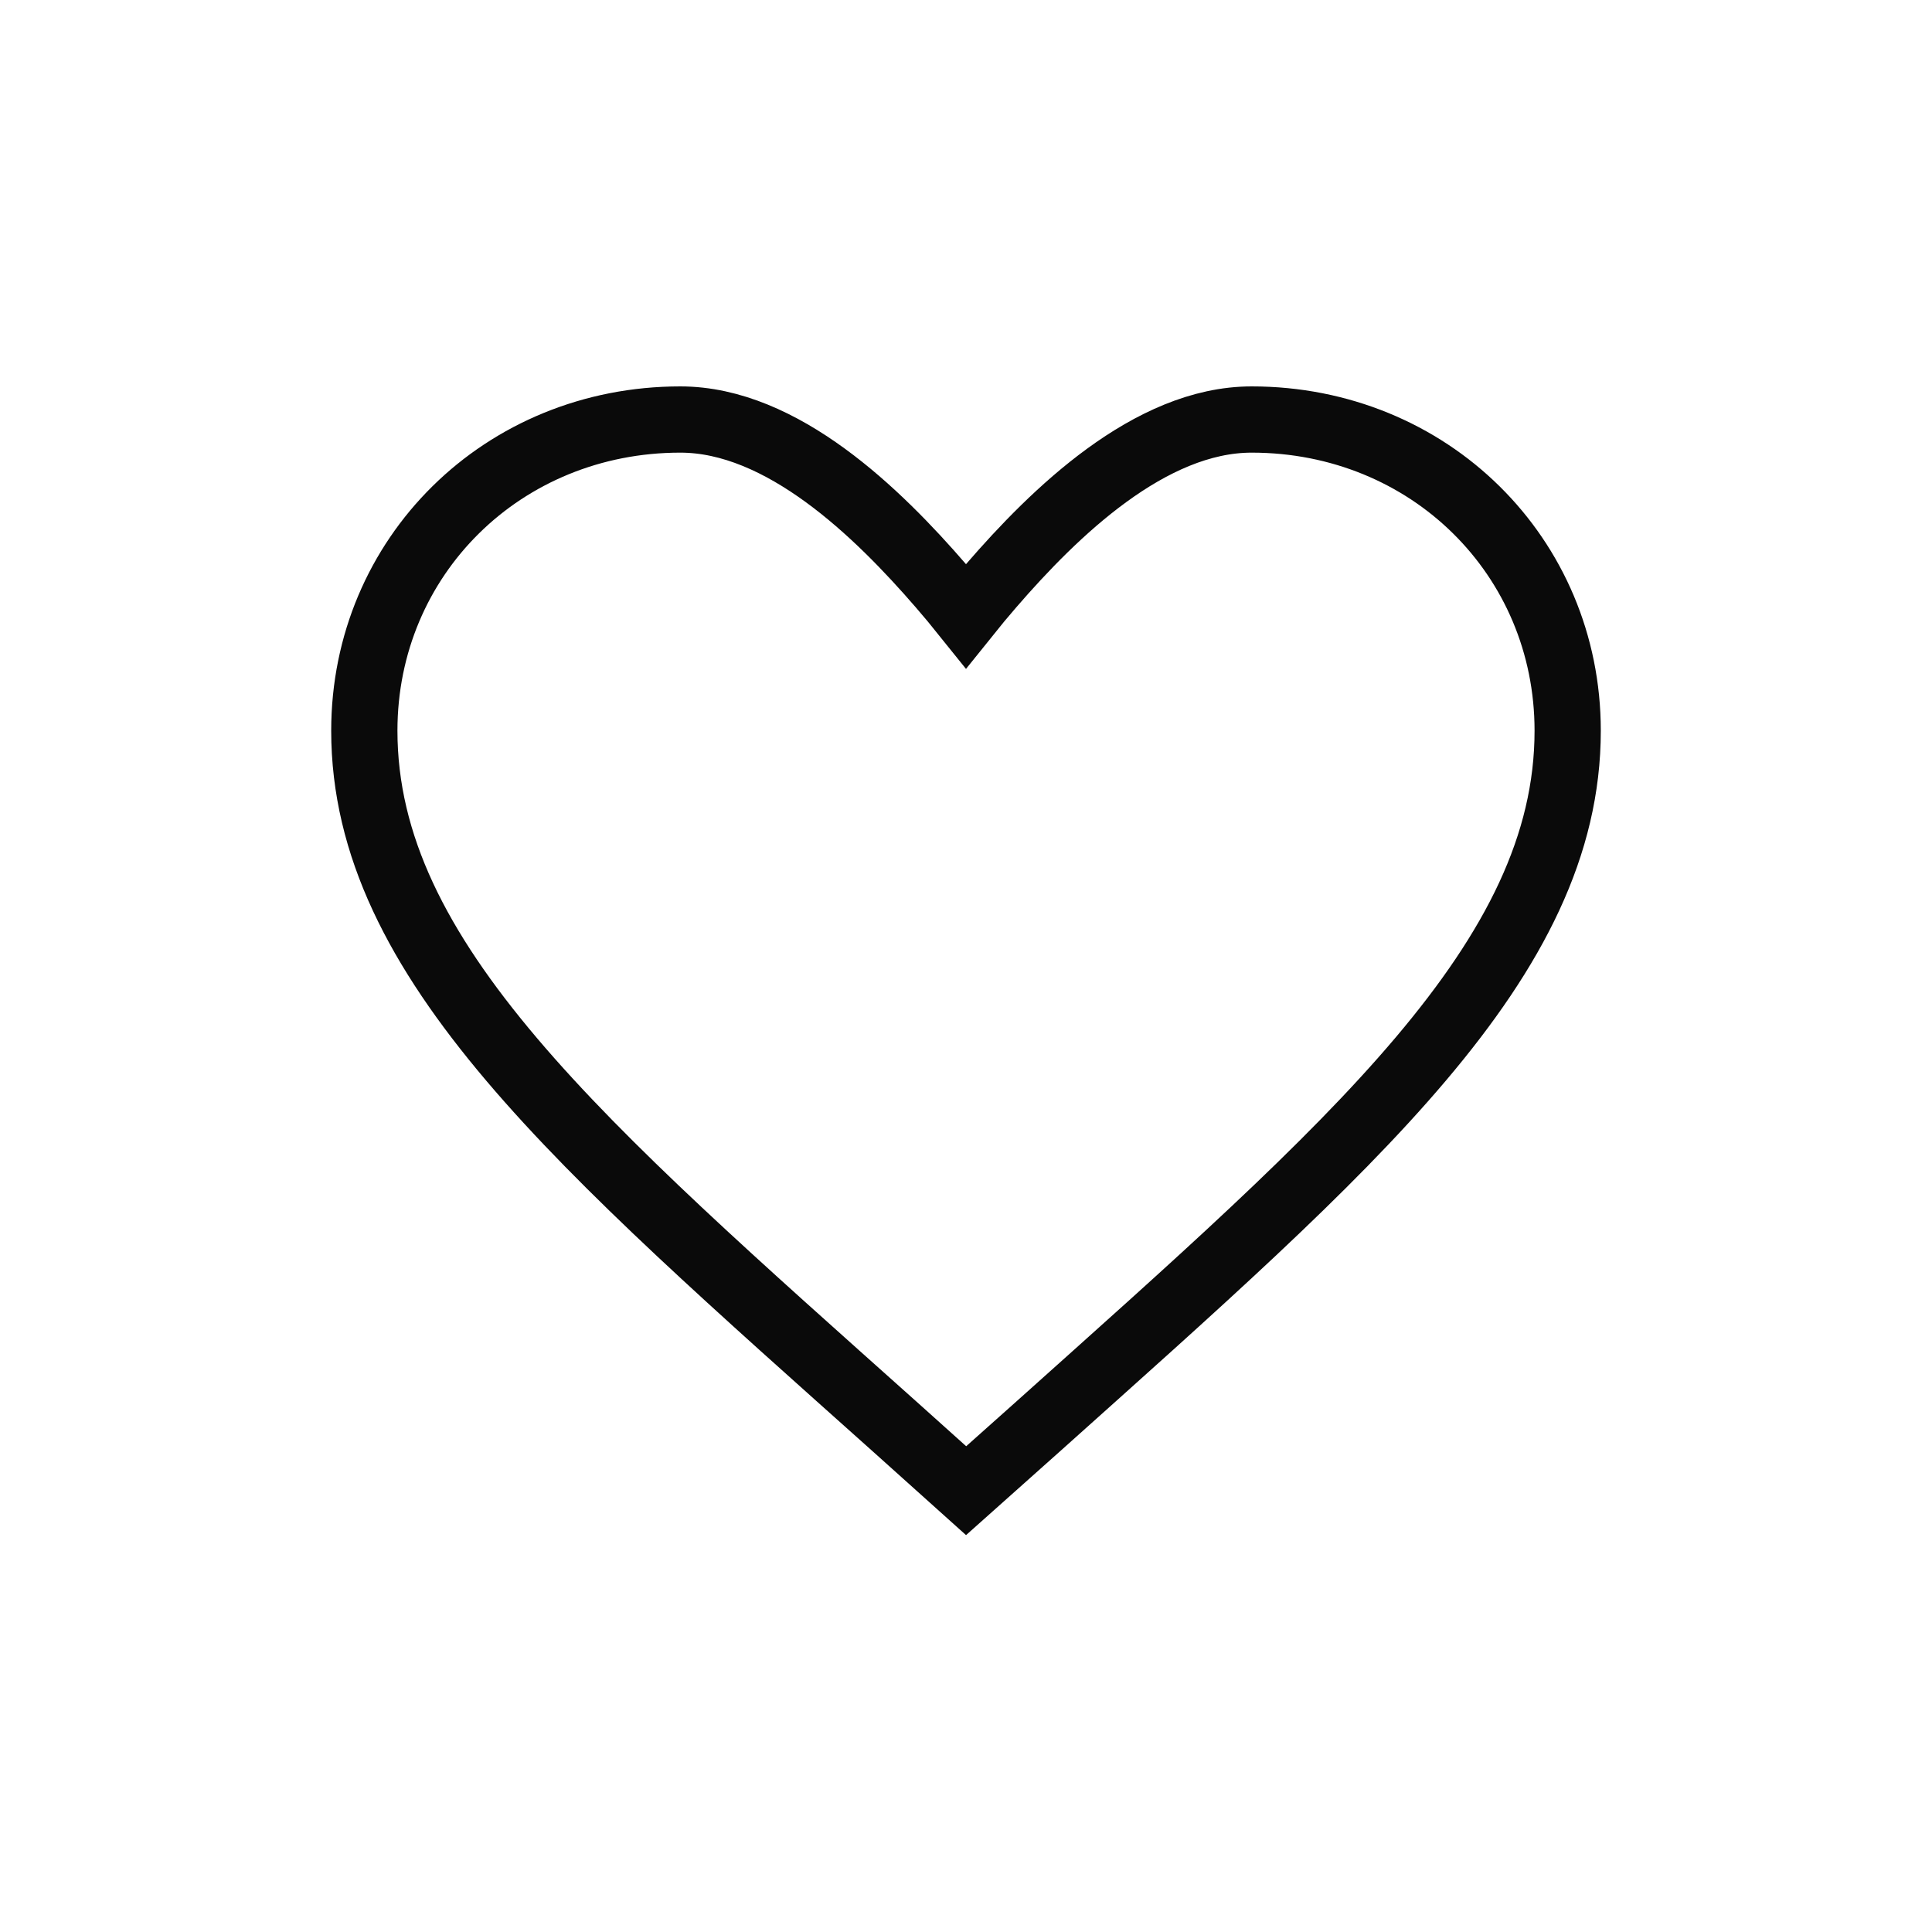 <svg width="35" height="35" viewBox="0 0 35 35" fill="none" xmlns="http://www.w3.org/2000/svg">
<g clip-path="url(#clip0_0_2533)">
<g clip-path="url(#clip1_0_2533)">
<g clip-path="url(#clip2_0_2533)">
<path fill-rule="evenodd" clip-rule="evenodd" d="M22.675 7.6C20.83 7.6 19.098 9.289 17.954 10.613C17.806 10.784 17.653 10.967 17.5 11.158C17.347 10.967 17.194 10.784 17.046 10.613C15.902 9.289 14.17 7.6 12.325 7.6C10.721 7.6 9.287 8.219 8.256 9.236C7.227 10.251 6.6 11.66 6.6 13.237C6.6 17.401 10.506 20.745 16.232 25.865L17.502 27.005L18.814 25.835C24.508 20.733 28.4 17.393 28.4 13.237C28.4 11.66 27.773 10.251 26.744 9.236C25.713 8.219 24.279 7.6 22.675 7.6Z" stroke="#0A0A0A" stroke-width="1.2"/>
</g>
</g>
</g>
<defs>
<clipPath id="clip0_0_2533">
<rect width="35" height="35" fill="white"/>
</clipPath>
<clipPath id="clip1_0_2533">
<rect width="35" height="35" fill="white"/>
</clipPath>
<clipPath id="clip2_0_2533">
<rect width="35" height="35" fill="white"/>
</clipPath>
</defs>
</svg>
